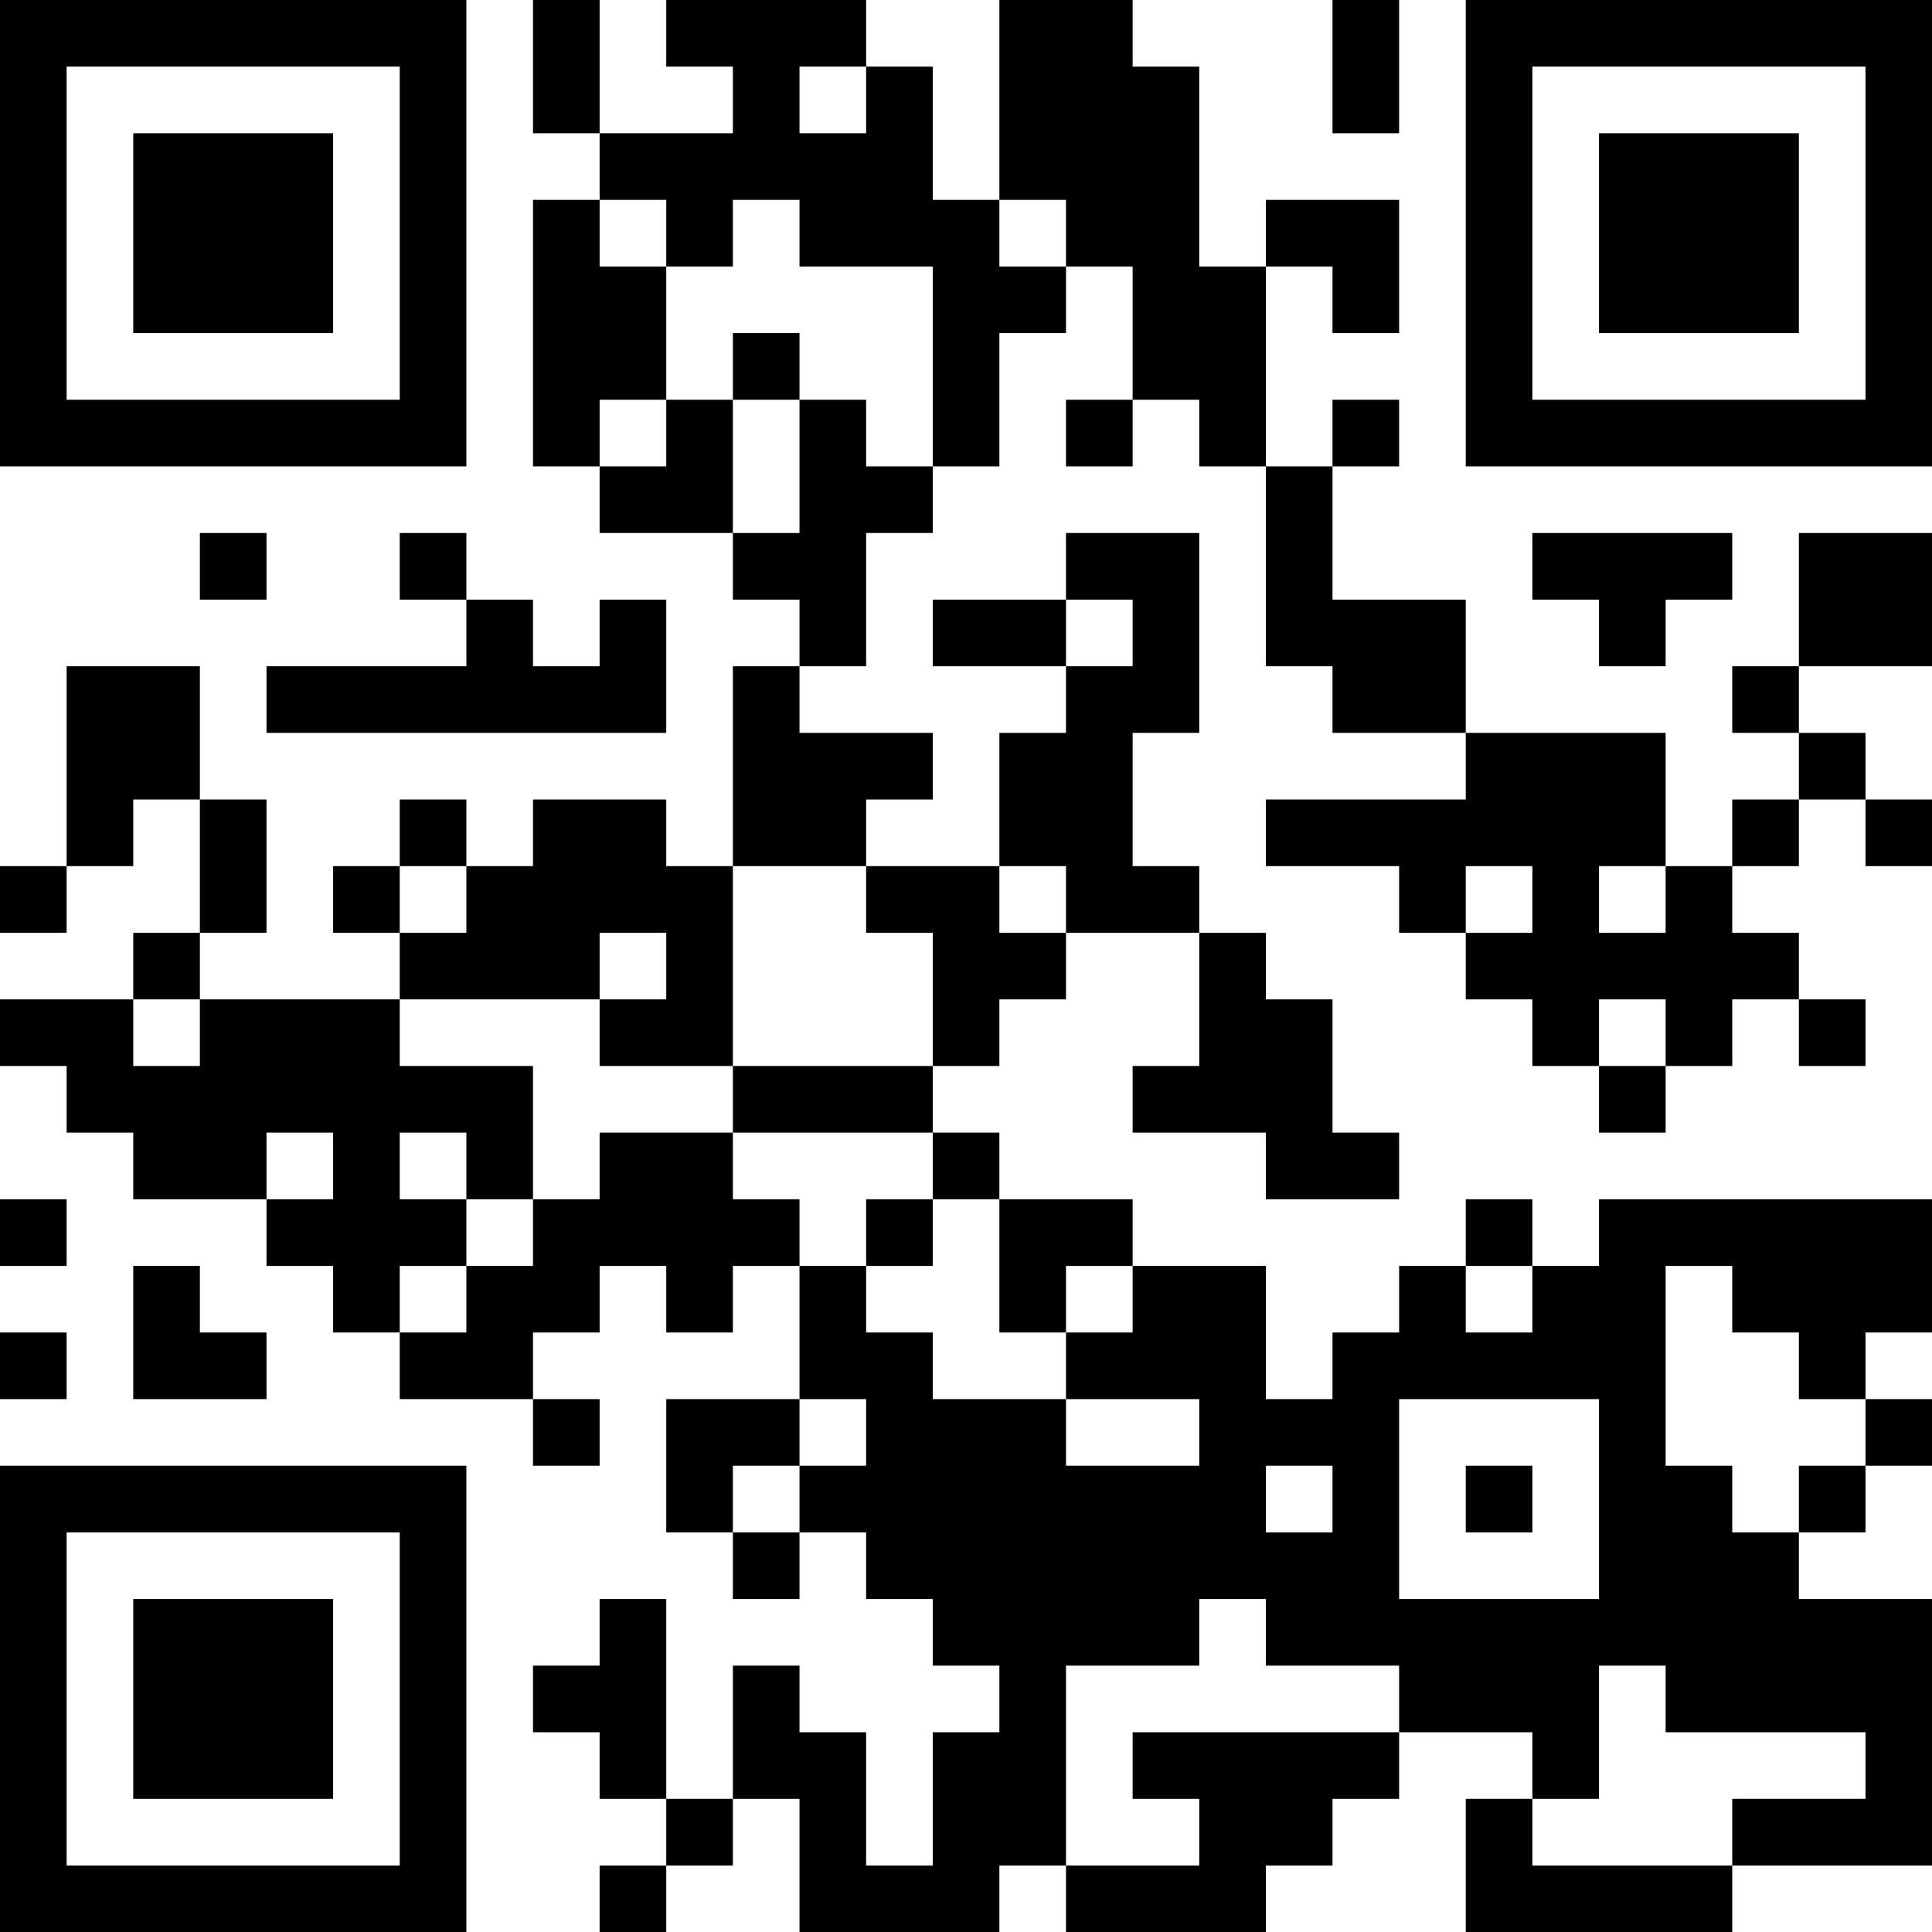 <?xml version="1.0" encoding="UTF-8"?>
<svg xmlns="http://www.w3.org/2000/svg" version="1.1" width="200" height="200" viewBox="0 0 200 200"><rect x="0" y="0" width="200" height="200" fill="#ffffff"/><g transform="scale(6.897)"><g transform="translate(0,0)"><path fill-rule="evenodd" d="M8 0L8 2L9 2L9 3L8 3L8 7L9 7L9 8L11 8L11 9L12 9L12 10L11 10L11 13L10 13L10 12L8 12L8 13L7 13L7 12L6 12L6 13L5 13L5 14L6 14L6 15L3 15L3 14L4 14L4 12L3 12L3 10L1 10L1 13L0 13L0 14L1 14L1 13L2 13L2 12L3 12L3 14L2 14L2 15L0 15L0 16L1 16L1 17L2 17L2 18L4 18L4 19L5 19L5 20L6 20L6 21L8 21L8 22L9 22L9 21L8 21L8 20L9 20L9 19L10 19L10 20L11 20L11 19L12 19L12 21L10 21L10 23L11 23L11 24L12 24L12 23L13 23L13 24L14 24L14 25L15 25L15 26L14 26L14 28L13 28L13 26L12 26L12 25L11 25L11 27L10 27L10 24L9 24L9 25L8 25L8 26L9 26L9 27L10 27L10 28L9 28L9 29L10 29L10 28L11 28L11 27L12 27L12 29L15 29L15 28L16 28L16 29L19 29L19 28L20 28L20 27L21 27L21 26L23 26L23 27L22 27L22 29L26 29L26 28L29 28L29 24L27 24L27 23L28 23L28 22L29 22L29 21L28 21L28 20L29 20L29 18L24 18L24 19L23 19L23 18L22 18L22 19L21 19L21 20L20 20L20 21L19 21L19 19L17 19L17 18L15 18L15 17L14 17L14 16L15 16L15 15L16 15L16 14L18 14L18 16L17 16L17 17L19 17L19 18L21 18L21 17L20 17L20 15L19 15L19 14L18 14L18 13L17 13L17 11L18 11L18 8L16 8L16 9L14 9L14 10L16 10L16 11L15 11L15 13L13 13L13 12L14 12L14 11L12 11L12 10L13 10L13 8L14 8L14 7L15 7L15 5L16 5L16 4L17 4L17 6L16 6L16 7L17 7L17 6L18 6L18 7L19 7L19 10L20 10L20 11L22 11L22 12L19 12L19 13L21 13L21 14L22 14L22 15L23 15L23 16L24 16L24 17L25 17L25 16L26 16L26 15L27 15L27 16L28 16L28 15L27 15L27 14L26 14L26 13L27 13L27 12L28 12L28 13L29 13L29 12L28 12L28 11L27 11L27 10L29 10L29 8L27 8L27 10L26 10L26 11L27 11L27 12L26 12L26 13L25 13L25 11L22 11L22 9L20 9L20 7L21 7L21 6L20 6L20 7L19 7L19 4L20 4L20 5L21 5L21 3L19 3L19 4L18 4L18 1L17 1L17 0L15 0L15 3L14 3L14 1L13 1L13 0L10 0L10 1L11 1L11 2L9 2L9 0ZM20 0L20 2L21 2L21 0ZM12 1L12 2L13 2L13 1ZM9 3L9 4L10 4L10 6L9 6L9 7L10 7L10 6L11 6L11 8L12 8L12 6L13 6L13 7L14 7L14 4L12 4L12 3L11 3L11 4L10 4L10 3ZM15 3L15 4L16 4L16 3ZM11 5L11 6L12 6L12 5ZM3 8L3 9L4 9L4 8ZM6 8L6 9L7 9L7 10L4 10L4 11L10 11L10 9L9 9L9 10L8 10L8 9L7 9L7 8ZM23 8L23 9L24 9L24 10L25 10L25 9L26 9L26 8ZM16 9L16 10L17 10L17 9ZM6 13L6 14L7 14L7 13ZM11 13L11 16L9 16L9 15L10 15L10 14L9 14L9 15L6 15L6 16L8 16L8 18L7 18L7 17L6 17L6 18L7 18L7 19L6 19L6 20L7 20L7 19L8 19L8 18L9 18L9 17L11 17L11 18L12 18L12 19L13 19L13 20L14 20L14 21L16 21L16 22L18 22L18 21L16 21L16 20L17 20L17 19L16 19L16 20L15 20L15 18L14 18L14 17L11 17L11 16L14 16L14 14L13 14L13 13ZM15 13L15 14L16 14L16 13ZM22 13L22 14L23 14L23 13ZM24 13L24 14L25 14L25 13ZM2 15L2 16L3 16L3 15ZM24 15L24 16L25 16L25 15ZM4 17L4 18L5 18L5 17ZM0 18L0 19L1 19L1 18ZM13 18L13 19L14 19L14 18ZM2 19L2 21L4 21L4 20L3 20L3 19ZM22 19L22 20L23 20L23 19ZM25 19L25 22L26 22L26 23L27 23L27 22L28 22L28 21L27 21L27 20L26 20L26 19ZM0 20L0 21L1 21L1 20ZM12 21L12 22L11 22L11 23L12 23L12 22L13 22L13 21ZM21 21L21 24L24 24L24 21ZM19 22L19 23L20 23L20 22ZM22 22L22 23L23 23L23 22ZM18 24L18 25L16 25L16 28L18 28L18 27L17 27L17 26L21 26L21 25L19 25L19 24ZM24 25L24 27L23 27L23 28L26 28L26 27L28 27L28 26L25 26L25 25ZM0 0L0 7L7 7L7 0ZM1 1L1 6L6 6L6 1ZM2 2L2 5L5 5L5 2ZM22 0L22 7L29 7L29 0ZM23 1L23 6L28 6L28 1ZM24 2L24 5L27 5L27 2ZM0 22L0 29L7 29L7 22ZM1 23L1 28L6 28L6 23ZM2 24L2 27L5 27L5 24Z" fill="#000000"/></g></g></svg>
